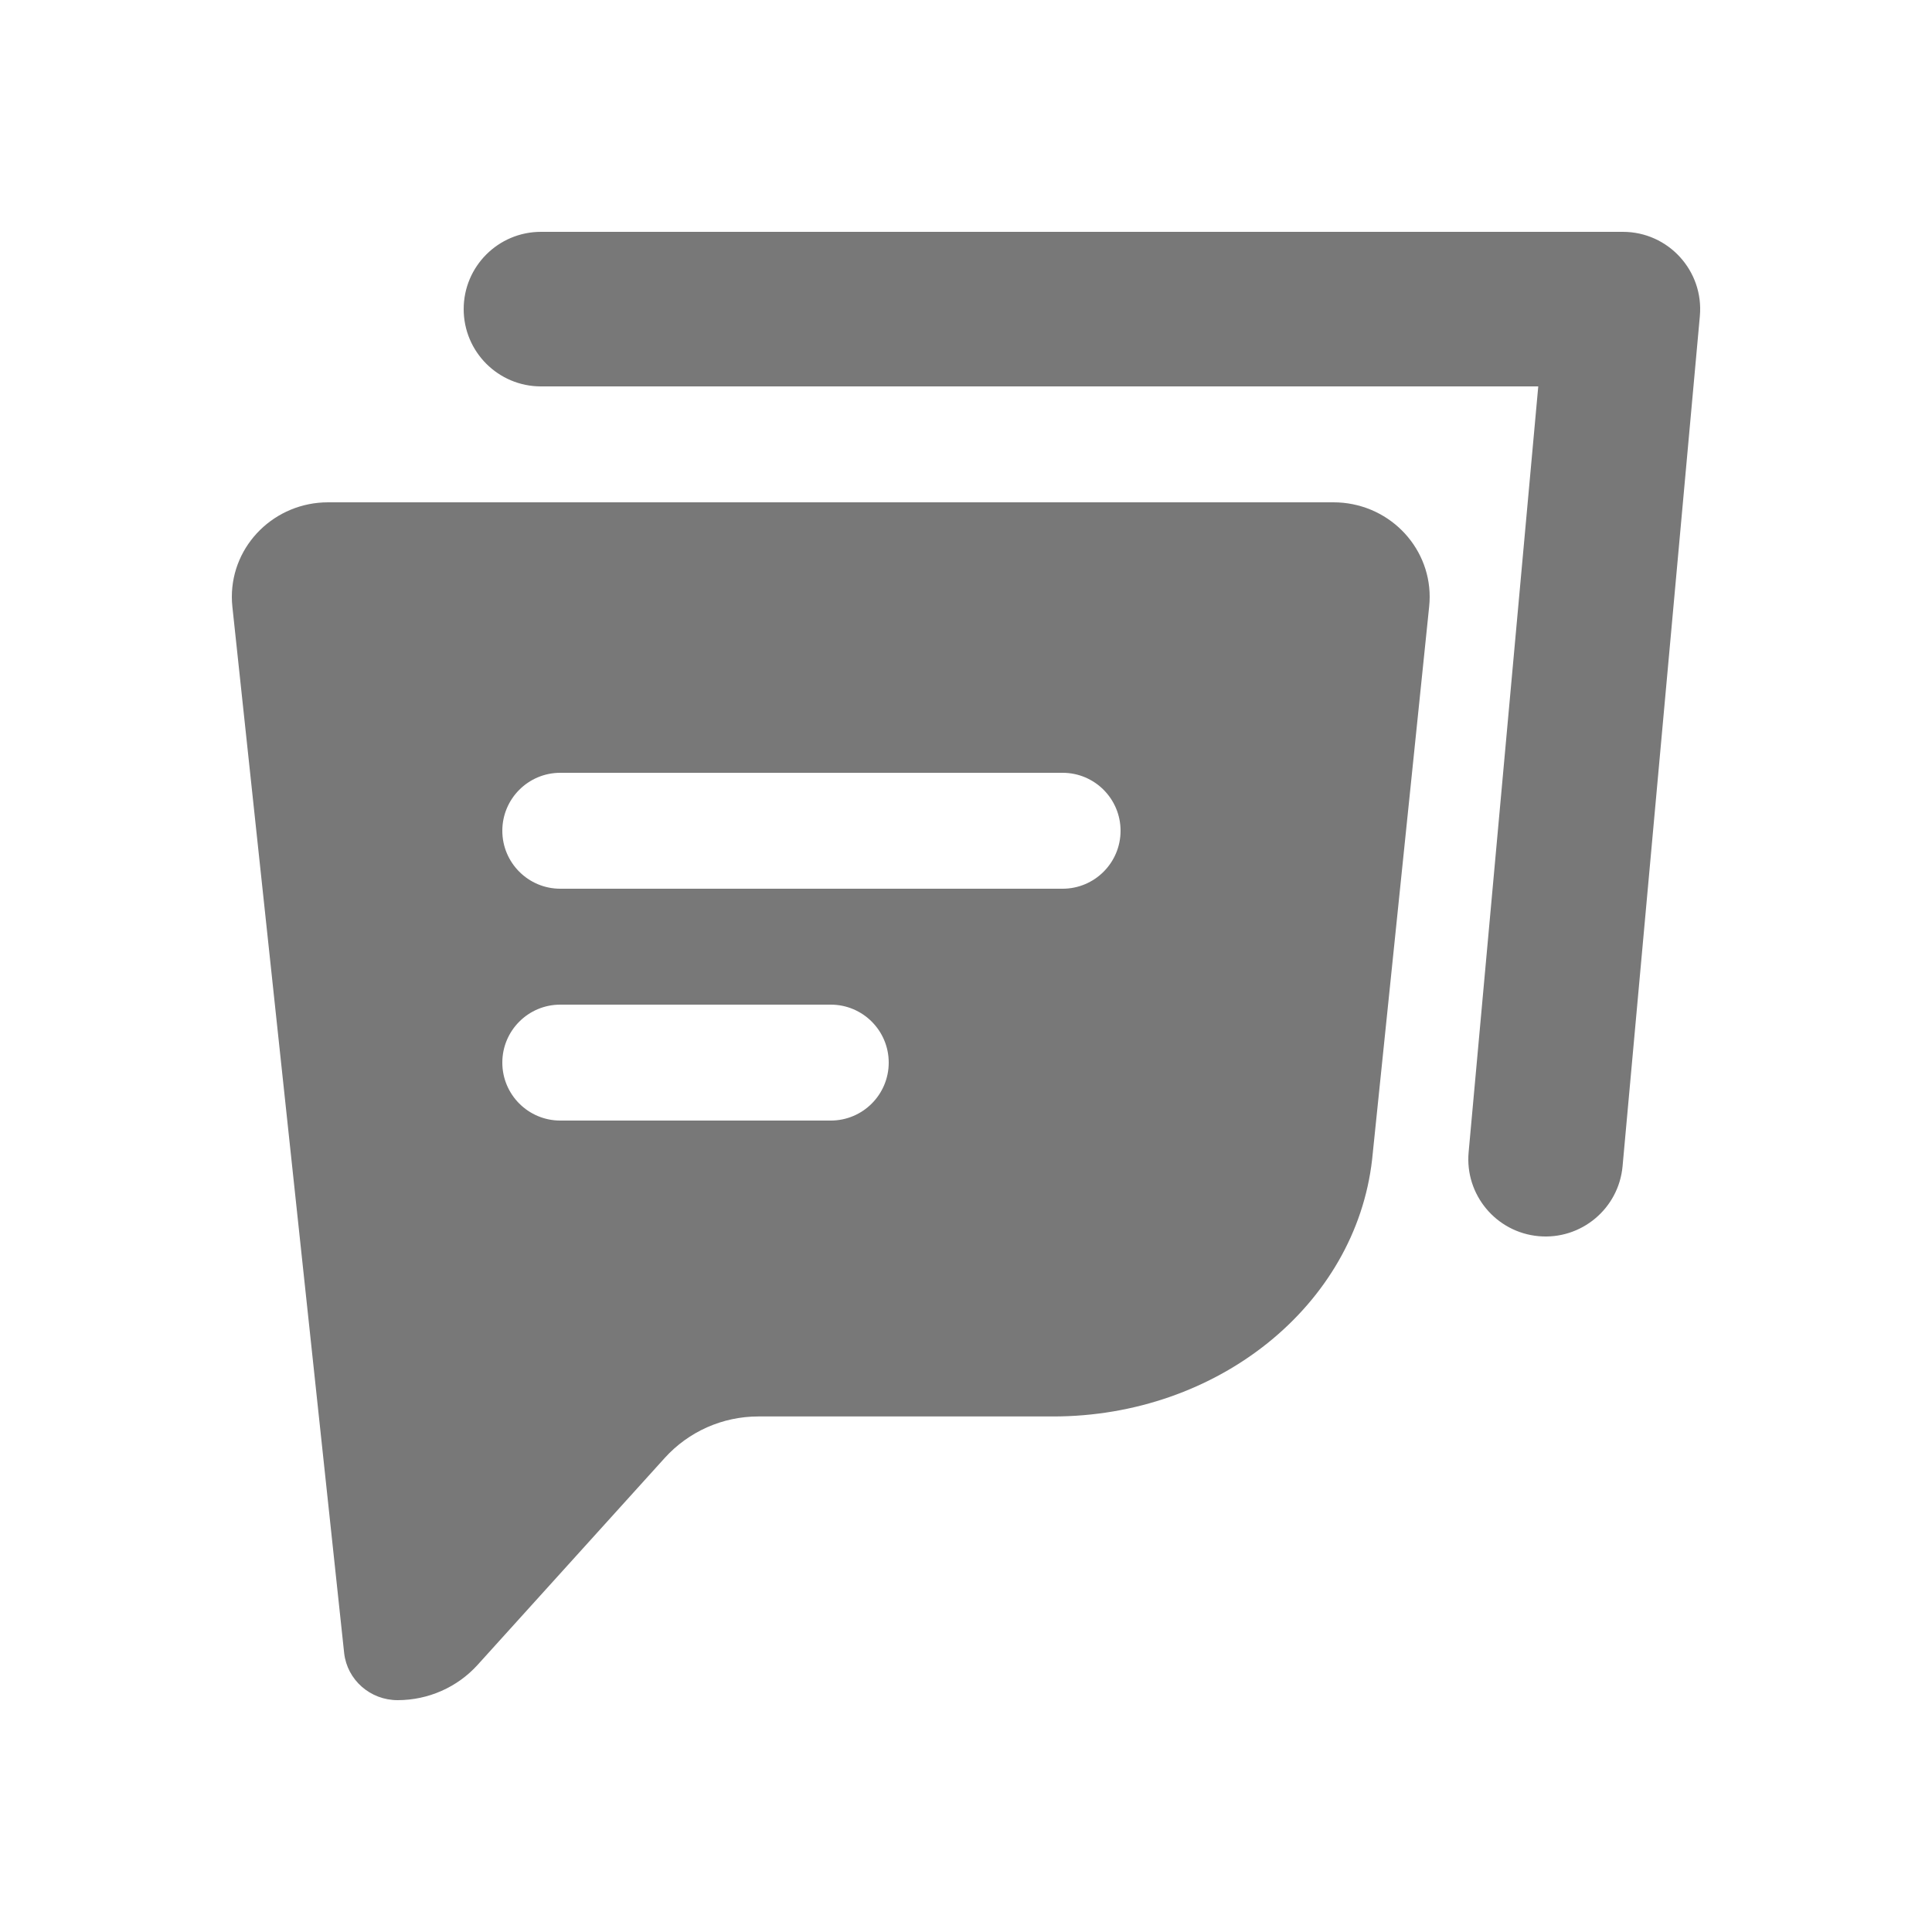 <svg width="50" height="50" viewBox="0 0 50 50" fill="none" xmlns="http://www.w3.org/2000/svg">
<g id="messages-1">
<path id="Combined Shape" fill-rule="evenodd" clip-rule="evenodd" d="M8.907 42.784L6.014 15.703C6.005 15.618 6 15.533 6 15.447C6 14.096 7.115 13 8.49 13H34.51C34.594 13 34.678 13.004 34.761 13.012C36.129 13.149 37.126 14.35 36.987 15.694L35.51 30.009C35.081 33.785 31.512 36.658 27.252 36.658H19.623C18.701 36.658 17.822 37.048 17.203 37.732L12.362 43.085C11.836 43.667 11.082 44 10.29 44C9.581 44 8.986 43.476 8.907 42.784ZM27.5 20H14.5C13.672 20 13 20.672 13 21.5C13 22.328 13.672 23 14.5 23H27.5C28.328 23 29 22.328 29 21.5C29 20.672 28.328 20 27.5 20ZM21.5 26H14.5C13.672 26 13 26.672 13 27.5C13 28.328 13.672 29 14.5 29H21.5C22.328 29 23 28.328 23 27.5C23 26.672 22.328 26 21.5 26ZM14 10C12.895 10 12 9.105 12 8C12 6.895 12.895 6 14 6H42C43.176 6 44.098 7.01 43.992 8.181L41.992 30.181C41.892 31.281 40.919 32.092 39.819 31.992C38.719 31.892 37.908 30.919 38.008 29.819L39.81 10H14Z" fill="#787878"/>
</g>
</svg>
